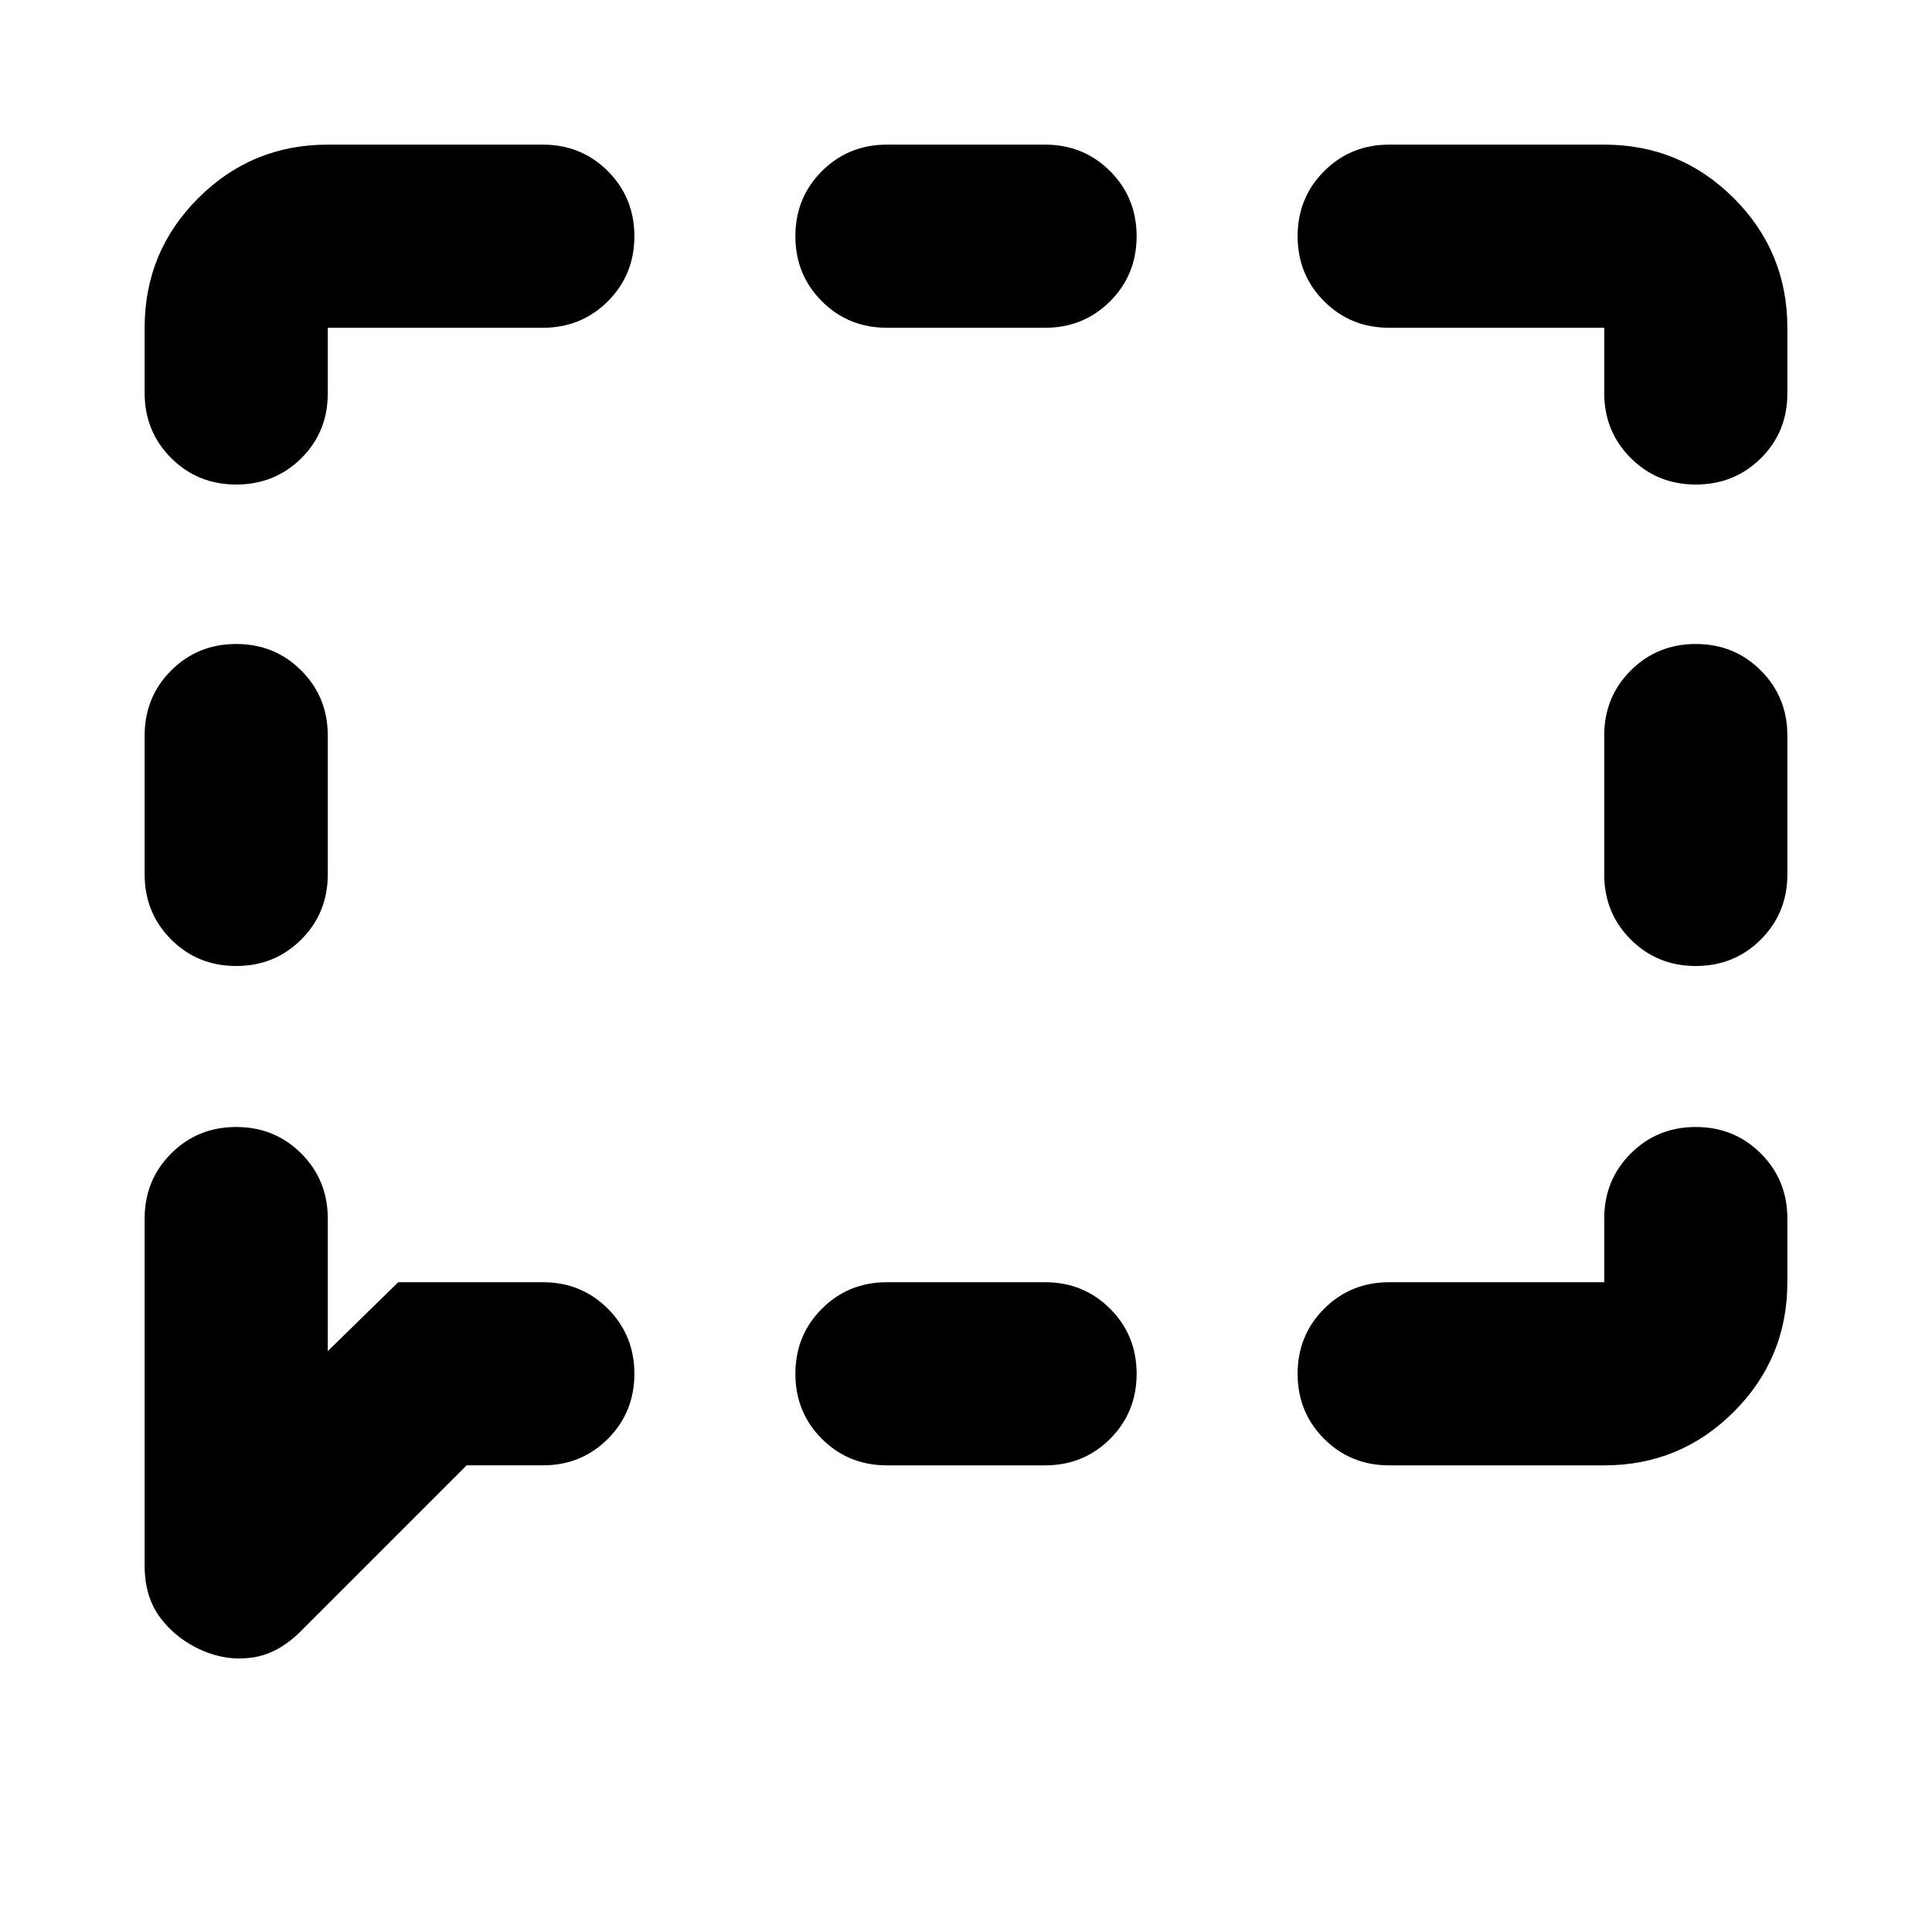 <svg xmlns="http://www.w3.org/2000/svg" height="24" viewBox="0 -960 960 960" width="24"><path d="M117.37-480q-19.15 0-32.33-13.17-13.17-13.18-13.17-32.33v-69q0-19.15 13.17-32.33Q98.22-640 117.37-640t32.33 13.17q13.17 13.18 13.17 32.33v69q0 19.15-13.17 32.33Q136.52-480 117.37-480Zm-17.15 340q-12.44-5.48-20.39-15.91-7.96-10.44-7.96-26.11V-354.5q0-19.15 13.17-32.33Q98.22-400 117.37-400t32.33 13.17q13.17 13.18 13.17 32.33v65.87l35-34.24h71.85q19.15 0 32.32 13.17 13.18 13.18 13.18 32.33t-13.18 32.33q-13.17 13.17-32.32 13.17h-37.85l-82.44 82.44q-11.19 11.19-23.98 13.05-12.8 1.86-25.23-3.62Zm340.5-91.87q-19.15 0-32.33-13.17-13.17-13.18-13.17-32.33t13.17-32.33q13.18-13.17 32.33-13.17h78.56q19.15 0 32.33 13.17 13.17 13.18 13.17 32.33t-13.17 32.33q-13.18 13.17-32.33 13.17h-78.56Zm249.56 0q-19.15 0-32.32-13.17-13.18-13.18-13.18-32.33t13.18-32.33q13.17-13.17 32.32-13.17h106.85v-31.63q0-19.15 13.17-32.33Q823.48-400 842.63-400t32.33 13.17q13.17 13.18 13.17 32.33v31.63q0 37.78-26.61 64.39t-64.39 26.61H690.28ZM842.63-480q-19.15 0-32.33-13.17-13.17-13.18-13.17-32.33v-69q0-19.15 13.17-32.33Q823.48-640 842.63-640t32.33 13.17q13.17 13.18 13.17 32.33v69q0 19.15-13.17 32.33Q861.78-480 842.63-480Zm0-239.24q-19.15 0-32.33-13.17-13.17-13.18-13.17-32.33v-32.39H690.28q-19.15 0-32.32-13.17-13.18-13.18-13.18-32.33t13.18-32.33q13.17-13.17 32.32-13.17h106.85q37.78 0 64.39 26.61t26.61 64.39v32.63q0 19.15-13.17 32.21-13.18 13.05-32.33 13.05Zm-401.91-77.89q-19.15 0-32.33-13.17-13.17-13.18-13.17-32.33t13.17-32.33q13.18-13.17 32.33-13.17h78.56q19.15 0 32.33 13.17 13.17 13.18 13.17 32.33t-13.17 32.33q-13.18 13.17-32.33 13.17h-78.56Zm-323.35 77.89q-19.15 0-32.33-13.17-13.17-13.18-13.17-32.33v-32.39q0-37.78 26.61-64.39t64.39-26.61h106.85q19.15 0 32.32 13.17 13.18 13.18 13.18 32.33t-13.18 32.33q-13.17 13.17-32.32 13.17H162.87v32.63q0 19.15-13.17 32.21-13.18 13.05-32.33 13.05Z"/></svg>